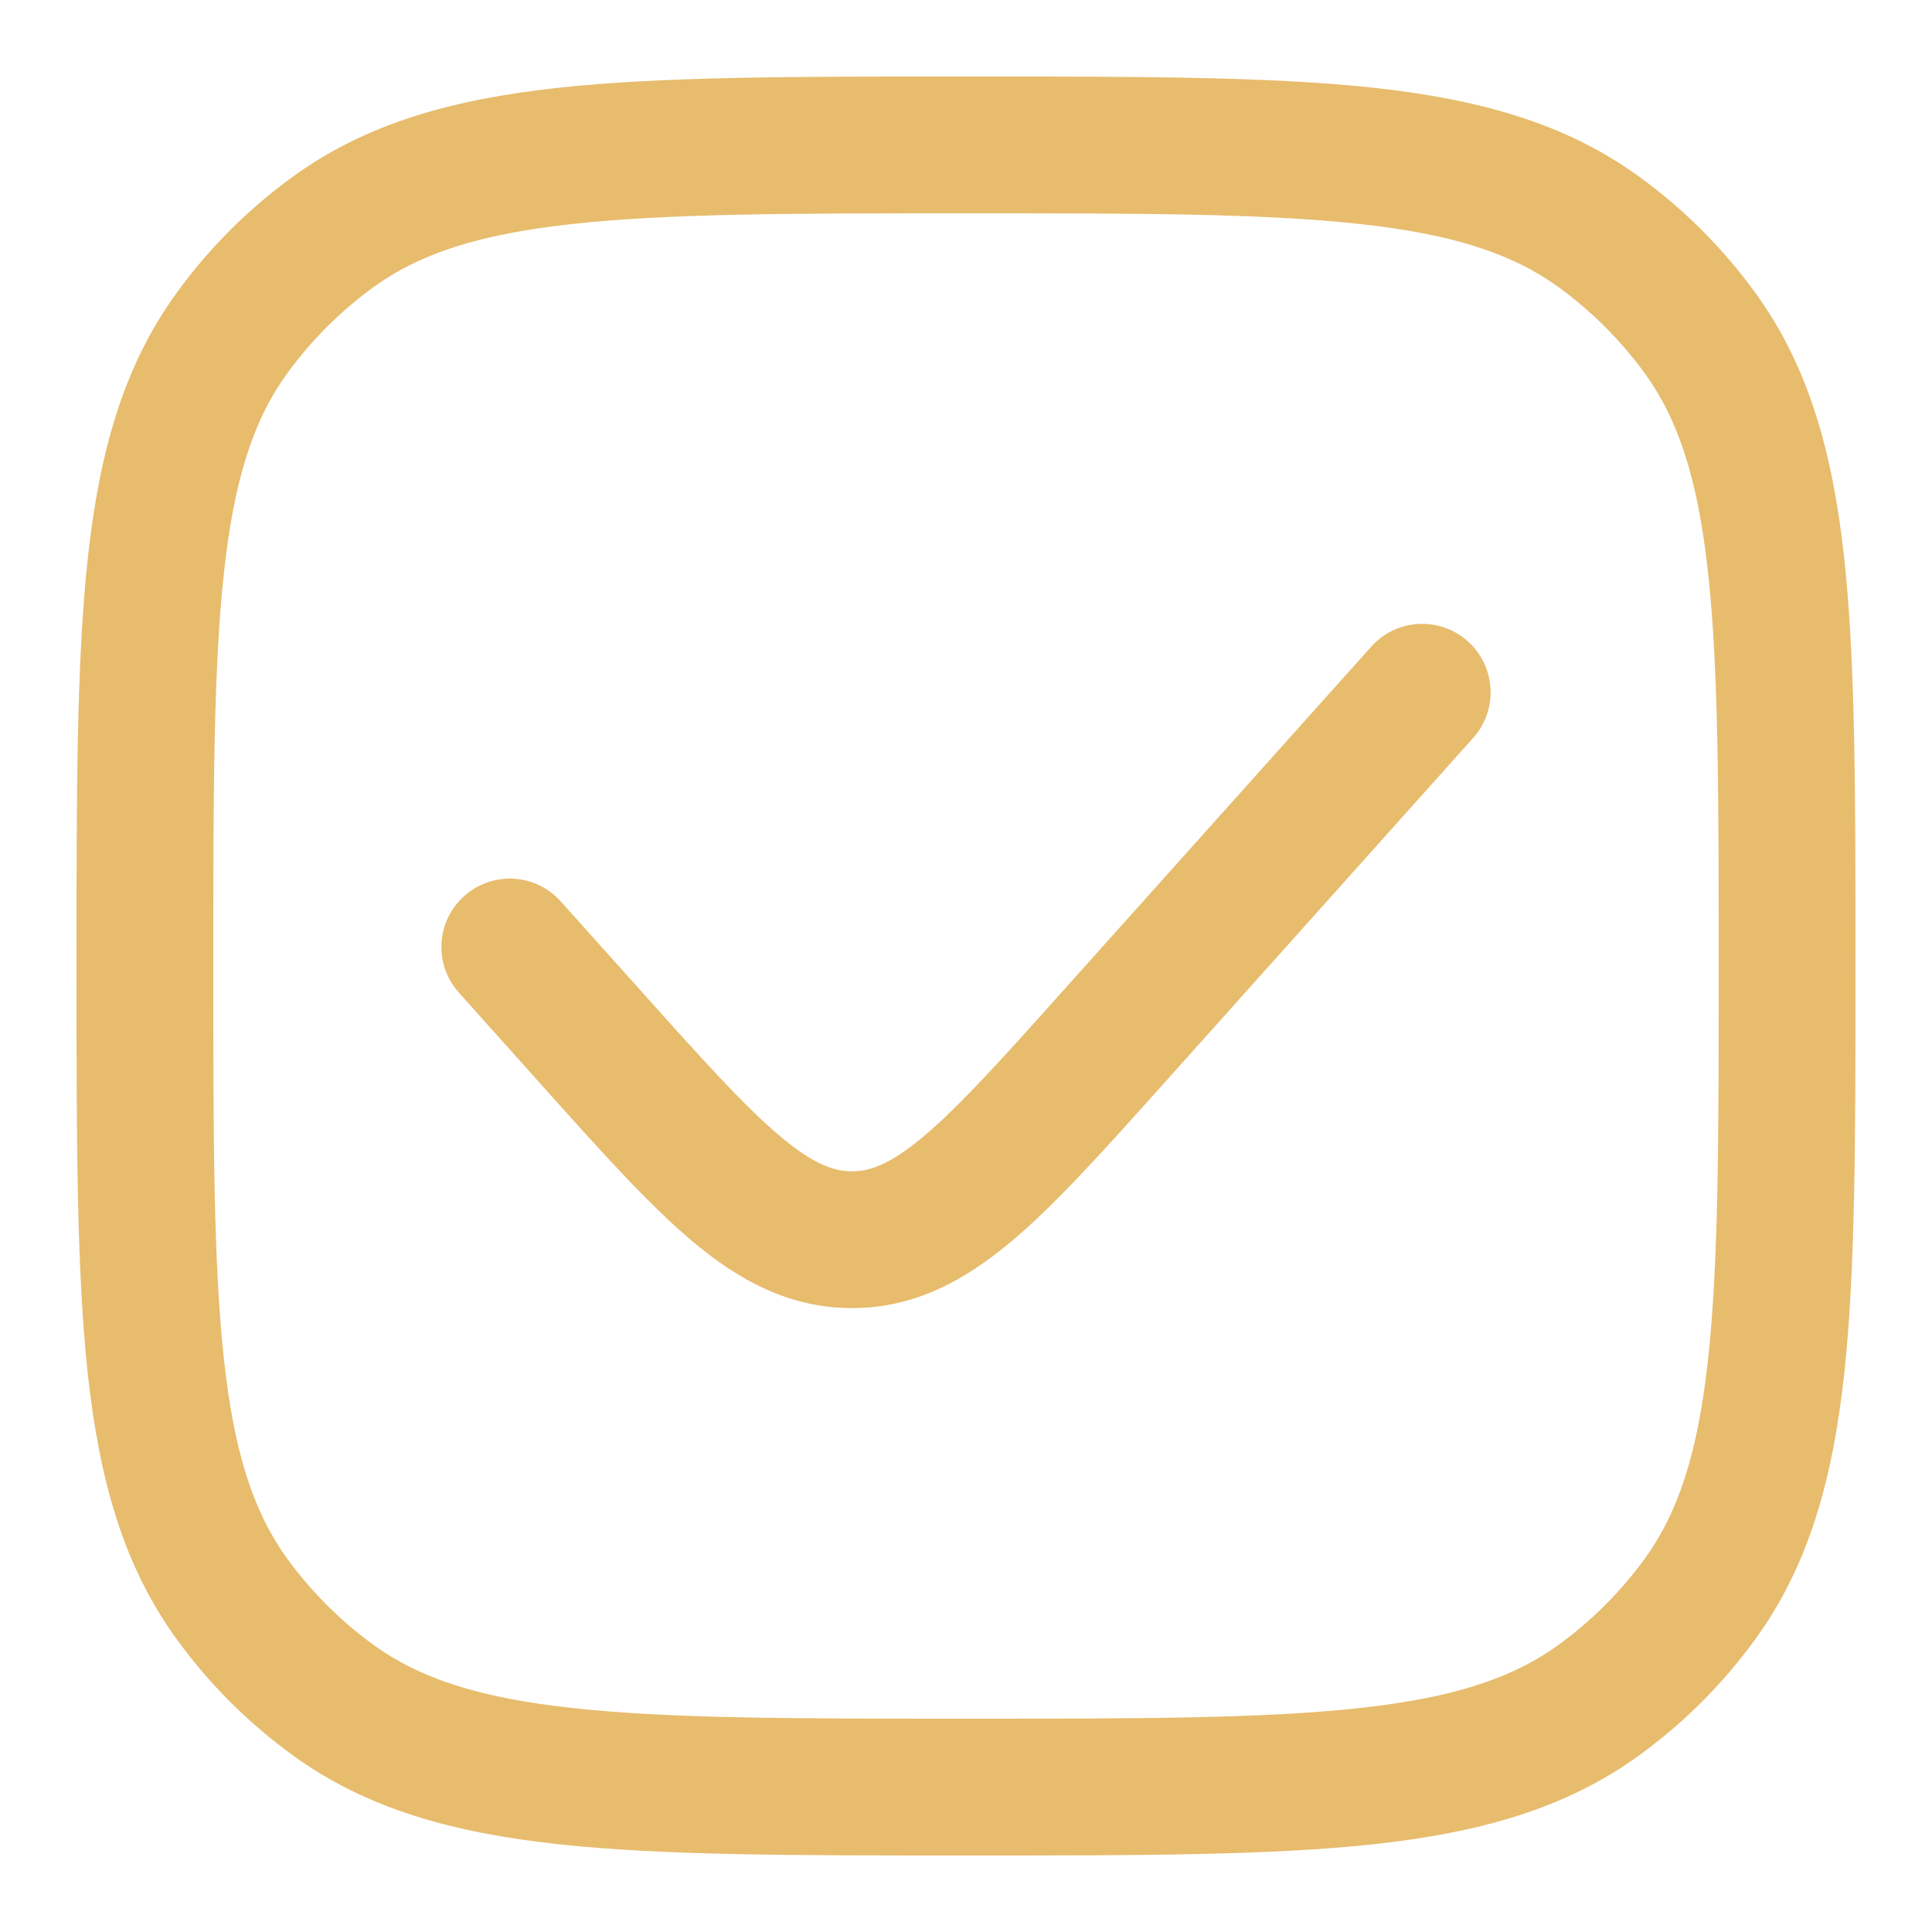 <svg width="15" height="15" viewBox="0 0 15 15" fill="none" xmlns="http://www.w3.org/2000/svg">
<path d="M11.438 5.729C11.633 5.511 11.615 5.175 11.396 4.979C11.177 4.783 10.842 4.802 10.646 5.021L8.259 7.686C7.776 8.226 7.45 8.588 7.172 8.822C6.906 9.045 6.751 9.094 6.615 9.094C6.478 9.094 6.323 9.045 6.057 8.822C5.779 8.588 5.453 8.226 4.97 7.686L4.354 6.999C4.158 6.78 3.823 6.761 3.604 6.957C3.385 7.153 3.367 7.489 3.563 7.707L4.205 8.424C4.655 8.927 5.031 9.347 5.374 9.636C5.737 9.941 6.129 10.156 6.615 10.156C7.101 10.156 7.492 9.941 7.855 9.636C8.199 9.347 8.574 8.927 9.025 8.424L11.438 5.729Z" fill="#E7BC6D"/>
<path fill-rule="evenodd" clip-rule="evenodd" d="M10.662 0.681C9.853 0.594 8.833 0.594 7.532 0.594H7.468C6.167 0.594 5.147 0.594 4.338 0.681C3.513 0.771 2.844 0.957 2.273 1.372C1.927 1.623 1.623 1.927 1.372 2.273C0.957 2.844 0.771 3.513 0.681 4.338C0.594 5.147 0.594 6.167 0.594 7.468V7.532C0.594 8.833 0.594 9.853 0.681 10.662C0.771 11.487 0.957 12.156 1.372 12.727C1.623 13.073 1.927 13.377 2.273 13.628C2.844 14.043 3.513 14.229 4.338 14.319C5.147 14.406 6.167 14.406 7.468 14.406H7.532C8.833 14.406 9.853 14.406 10.662 14.319C11.487 14.229 12.156 14.043 12.727 13.628C13.073 13.377 13.377 13.073 13.628 12.727C14.043 12.156 14.229 11.487 14.319 10.662C14.406 9.853 14.406 8.833 14.406 7.532V7.468C14.406 6.167 14.406 5.147 14.319 4.338C14.229 3.513 14.043 2.844 13.628 2.273C13.377 1.927 13.073 1.623 12.727 1.372C12.156 0.957 11.487 0.771 10.662 0.681ZM2.897 2.231C3.257 1.97 3.718 1.817 4.453 1.738C5.198 1.657 6.16 1.656 7.5 1.656C8.84 1.656 9.802 1.657 10.547 1.738C11.282 1.817 11.743 1.97 12.103 2.231C12.358 2.417 12.583 2.642 12.769 2.897C13.03 3.257 13.183 3.718 13.262 4.453C13.343 5.198 13.344 6.16 13.344 7.5C13.344 8.84 13.343 9.802 13.262 10.547C13.183 11.282 13.03 11.743 12.769 12.103C12.583 12.358 12.358 12.583 12.103 12.769C11.743 13.03 11.282 13.183 10.547 13.262C9.802 13.343 8.84 13.344 7.5 13.344C6.16 13.344 5.198 13.343 4.453 13.262C3.718 13.183 3.257 13.03 2.897 12.769C2.642 12.583 2.417 12.358 2.231 12.103C1.97 11.743 1.817 11.282 1.738 10.547C1.657 9.802 1.656 8.84 1.656 7.5C1.656 6.16 1.657 5.198 1.738 4.453C1.817 3.718 1.97 3.257 2.231 2.897C2.417 2.642 2.642 2.417 2.897 2.231Z" fill="#E7BC6D"/>
</svg>
